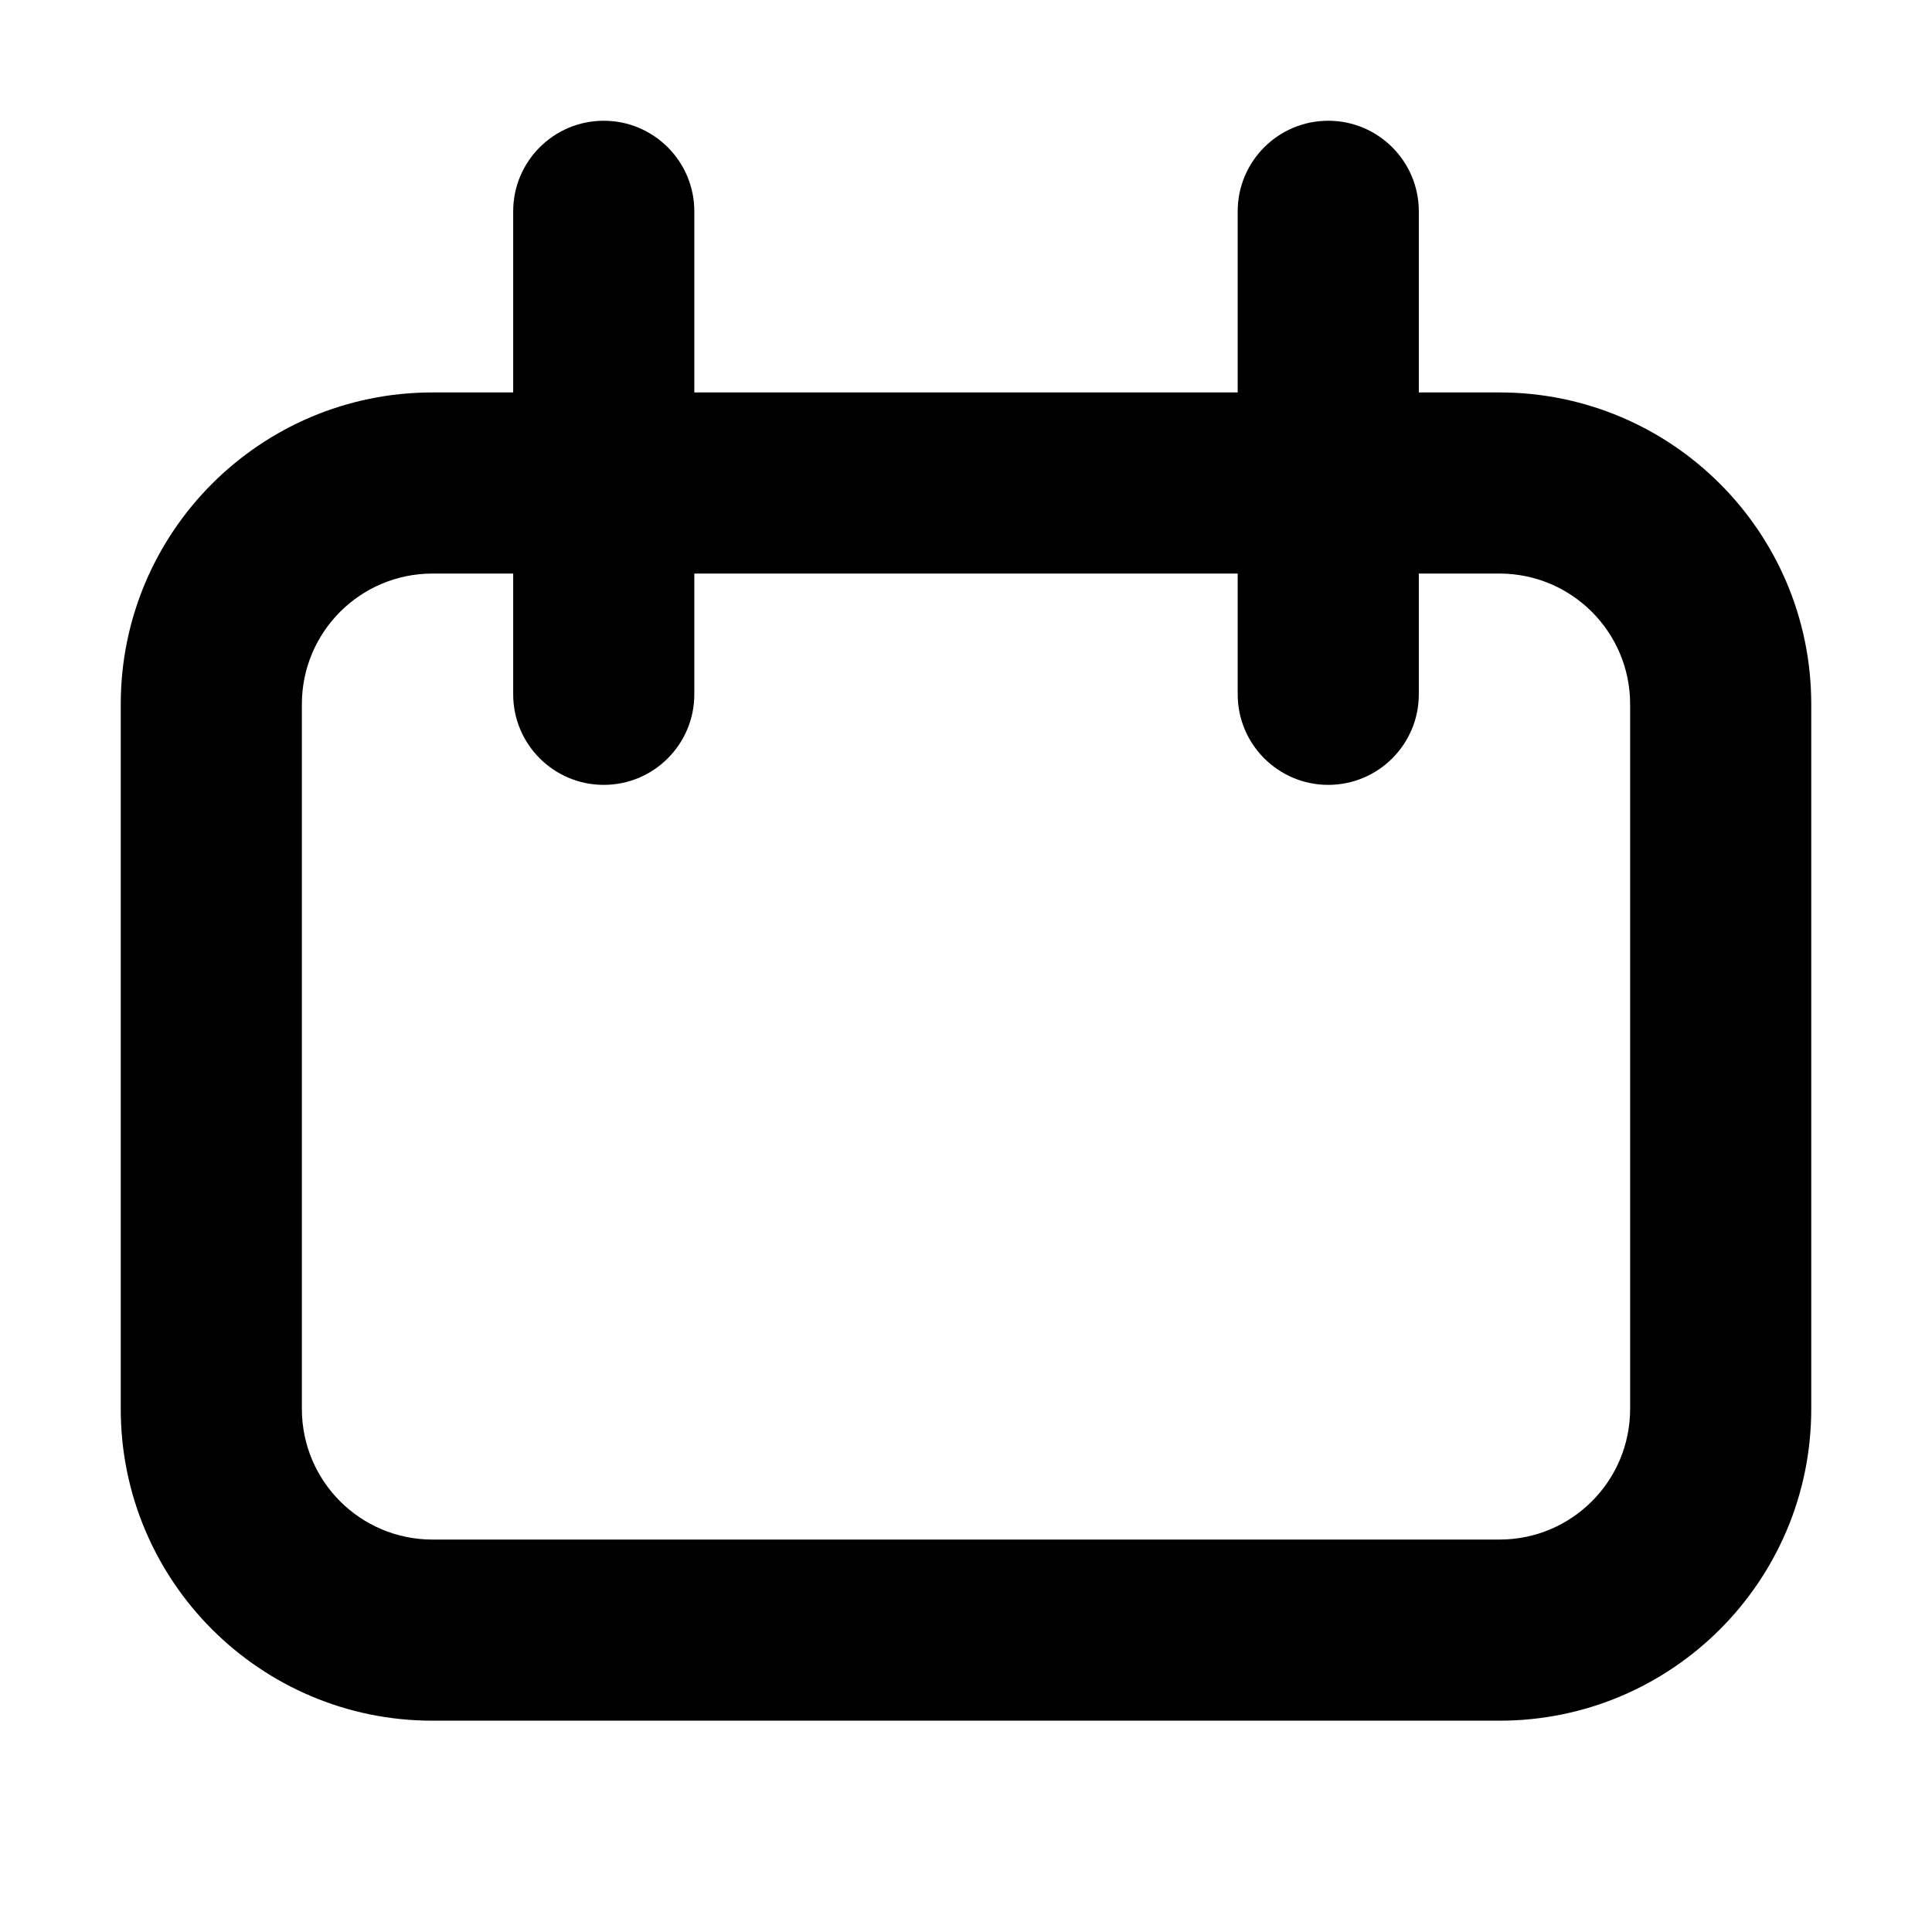 <svg width="16" height="16" viewBox="0 0 16 16" xmlns="http://www.w3.org/2000/svg">
<path fill-rule="evenodd" clip-rule="evenodd" d="M5 1C5.414 1 5.75 1.336 5.75 1.75V3.25H10.25V1.75C10.25 1.336 10.586 1 11 1C11.414 1 11.75 1.336 11.75 1.75V3.25H12.418C13.844 3.25 15 4.406 15 5.832L15 11.668C15 13.094 13.844 14.25 12.418 14.25H3.582C2.156 14.25 1 13.094 1 11.668L1 5.832C1 4.406 2.156 3.25 3.582 3.25H4.25V1.75C4.25 1.336 4.586 1 5 1ZM10.25 4.75V5.75C10.25 6.164 10.586 6.5 11 6.5C11.414 6.5 11.75 6.164 11.75 5.75V4.75H12.418C13.015 4.75 13.5 5.234 13.5 5.832L13.5 11.668C13.5 12.266 13.016 12.75 12.418 12.75H3.582C2.984 12.75 2.5 12.266 2.5 11.668L2.5 5.832C2.5 5.234 2.984 4.75 3.582 4.75H4.25V5.75C4.25 6.164 4.586 6.5 5 6.5C5.414 6.5 5.75 6.164 5.75 5.75V4.75H10.25Z"/>
</svg>
